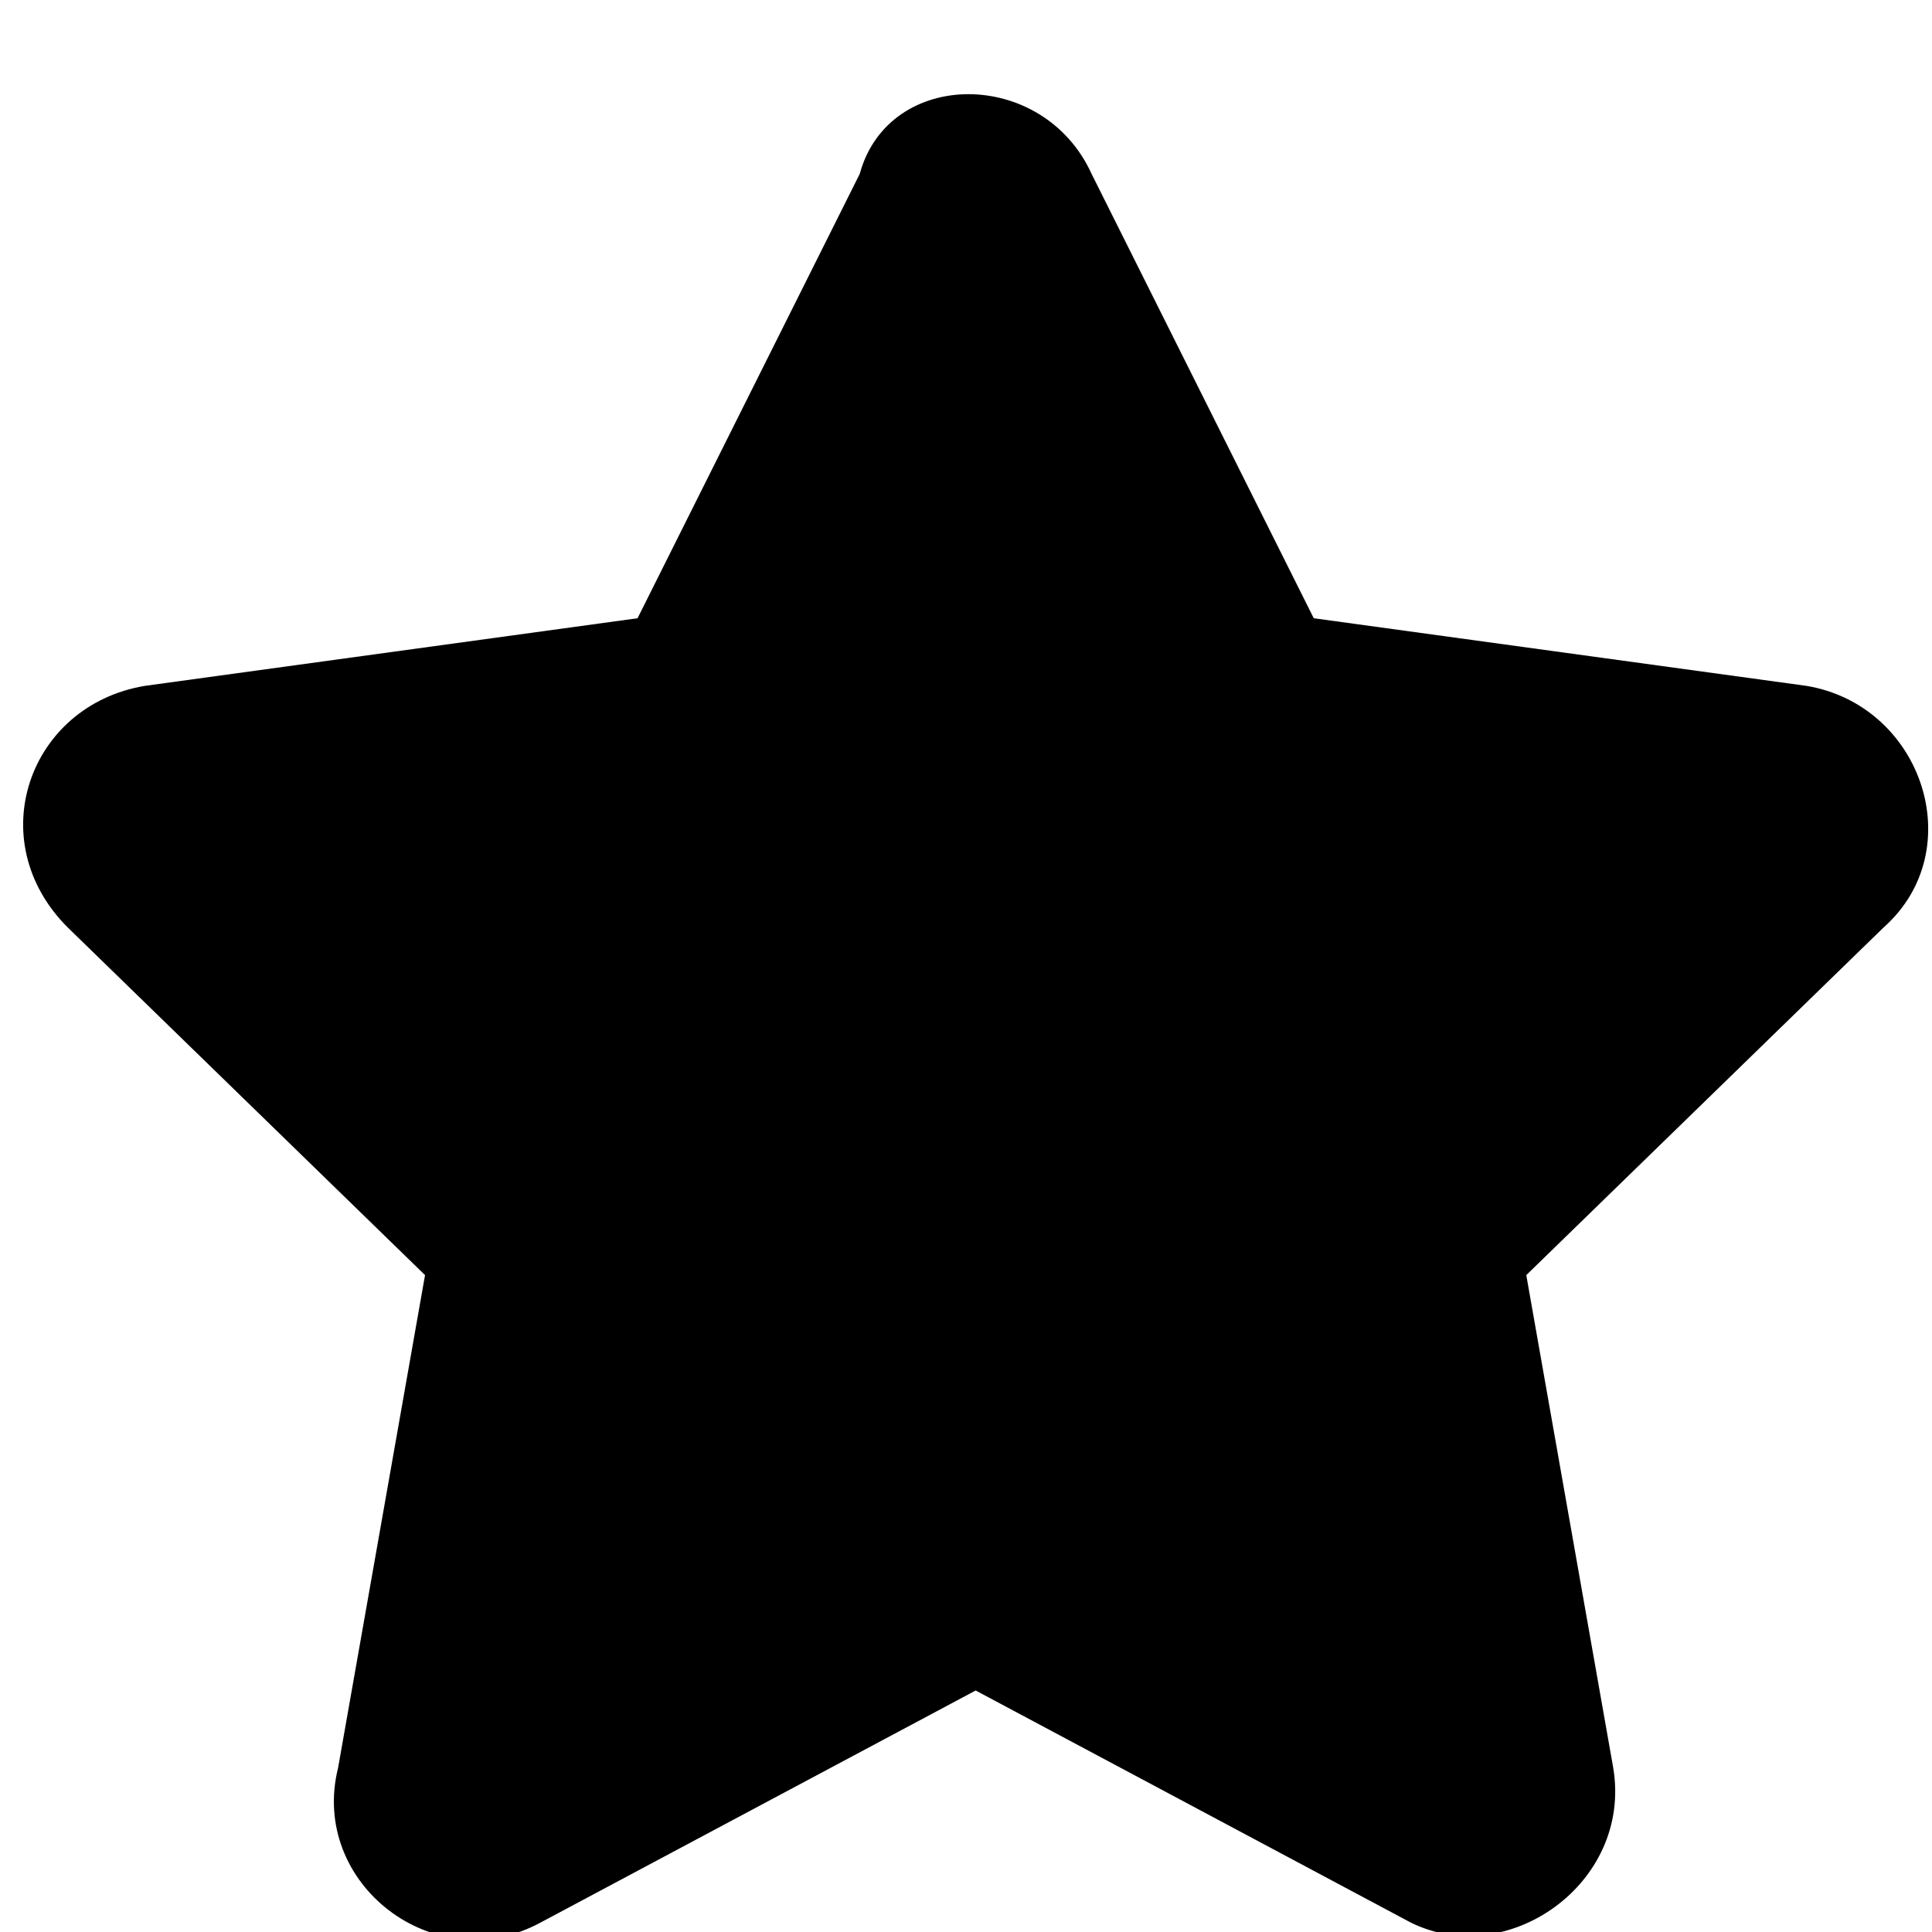 <svg xmlns="http://www.w3.org/2000/svg" viewBox="-24 16 20 20"><path d="M-12.7 17.8l2.3 4.6 5.1.7c1.2.2 1.7 1.7.8 2.5l-3.7 3.6.9 5.1c.2 1.2-1.1 2.1-2.1 1.6l-4.5-2.4-4.5 2.4c-1.1.6-2.4-.4-2.1-1.6l.9-5.1-3.7-3.6c-.9-.9-.4-2.3.8-2.5l5.1-.7 2.3-4.6c.3-1.1 1.9-1.1 2.4 0z"/></svg>